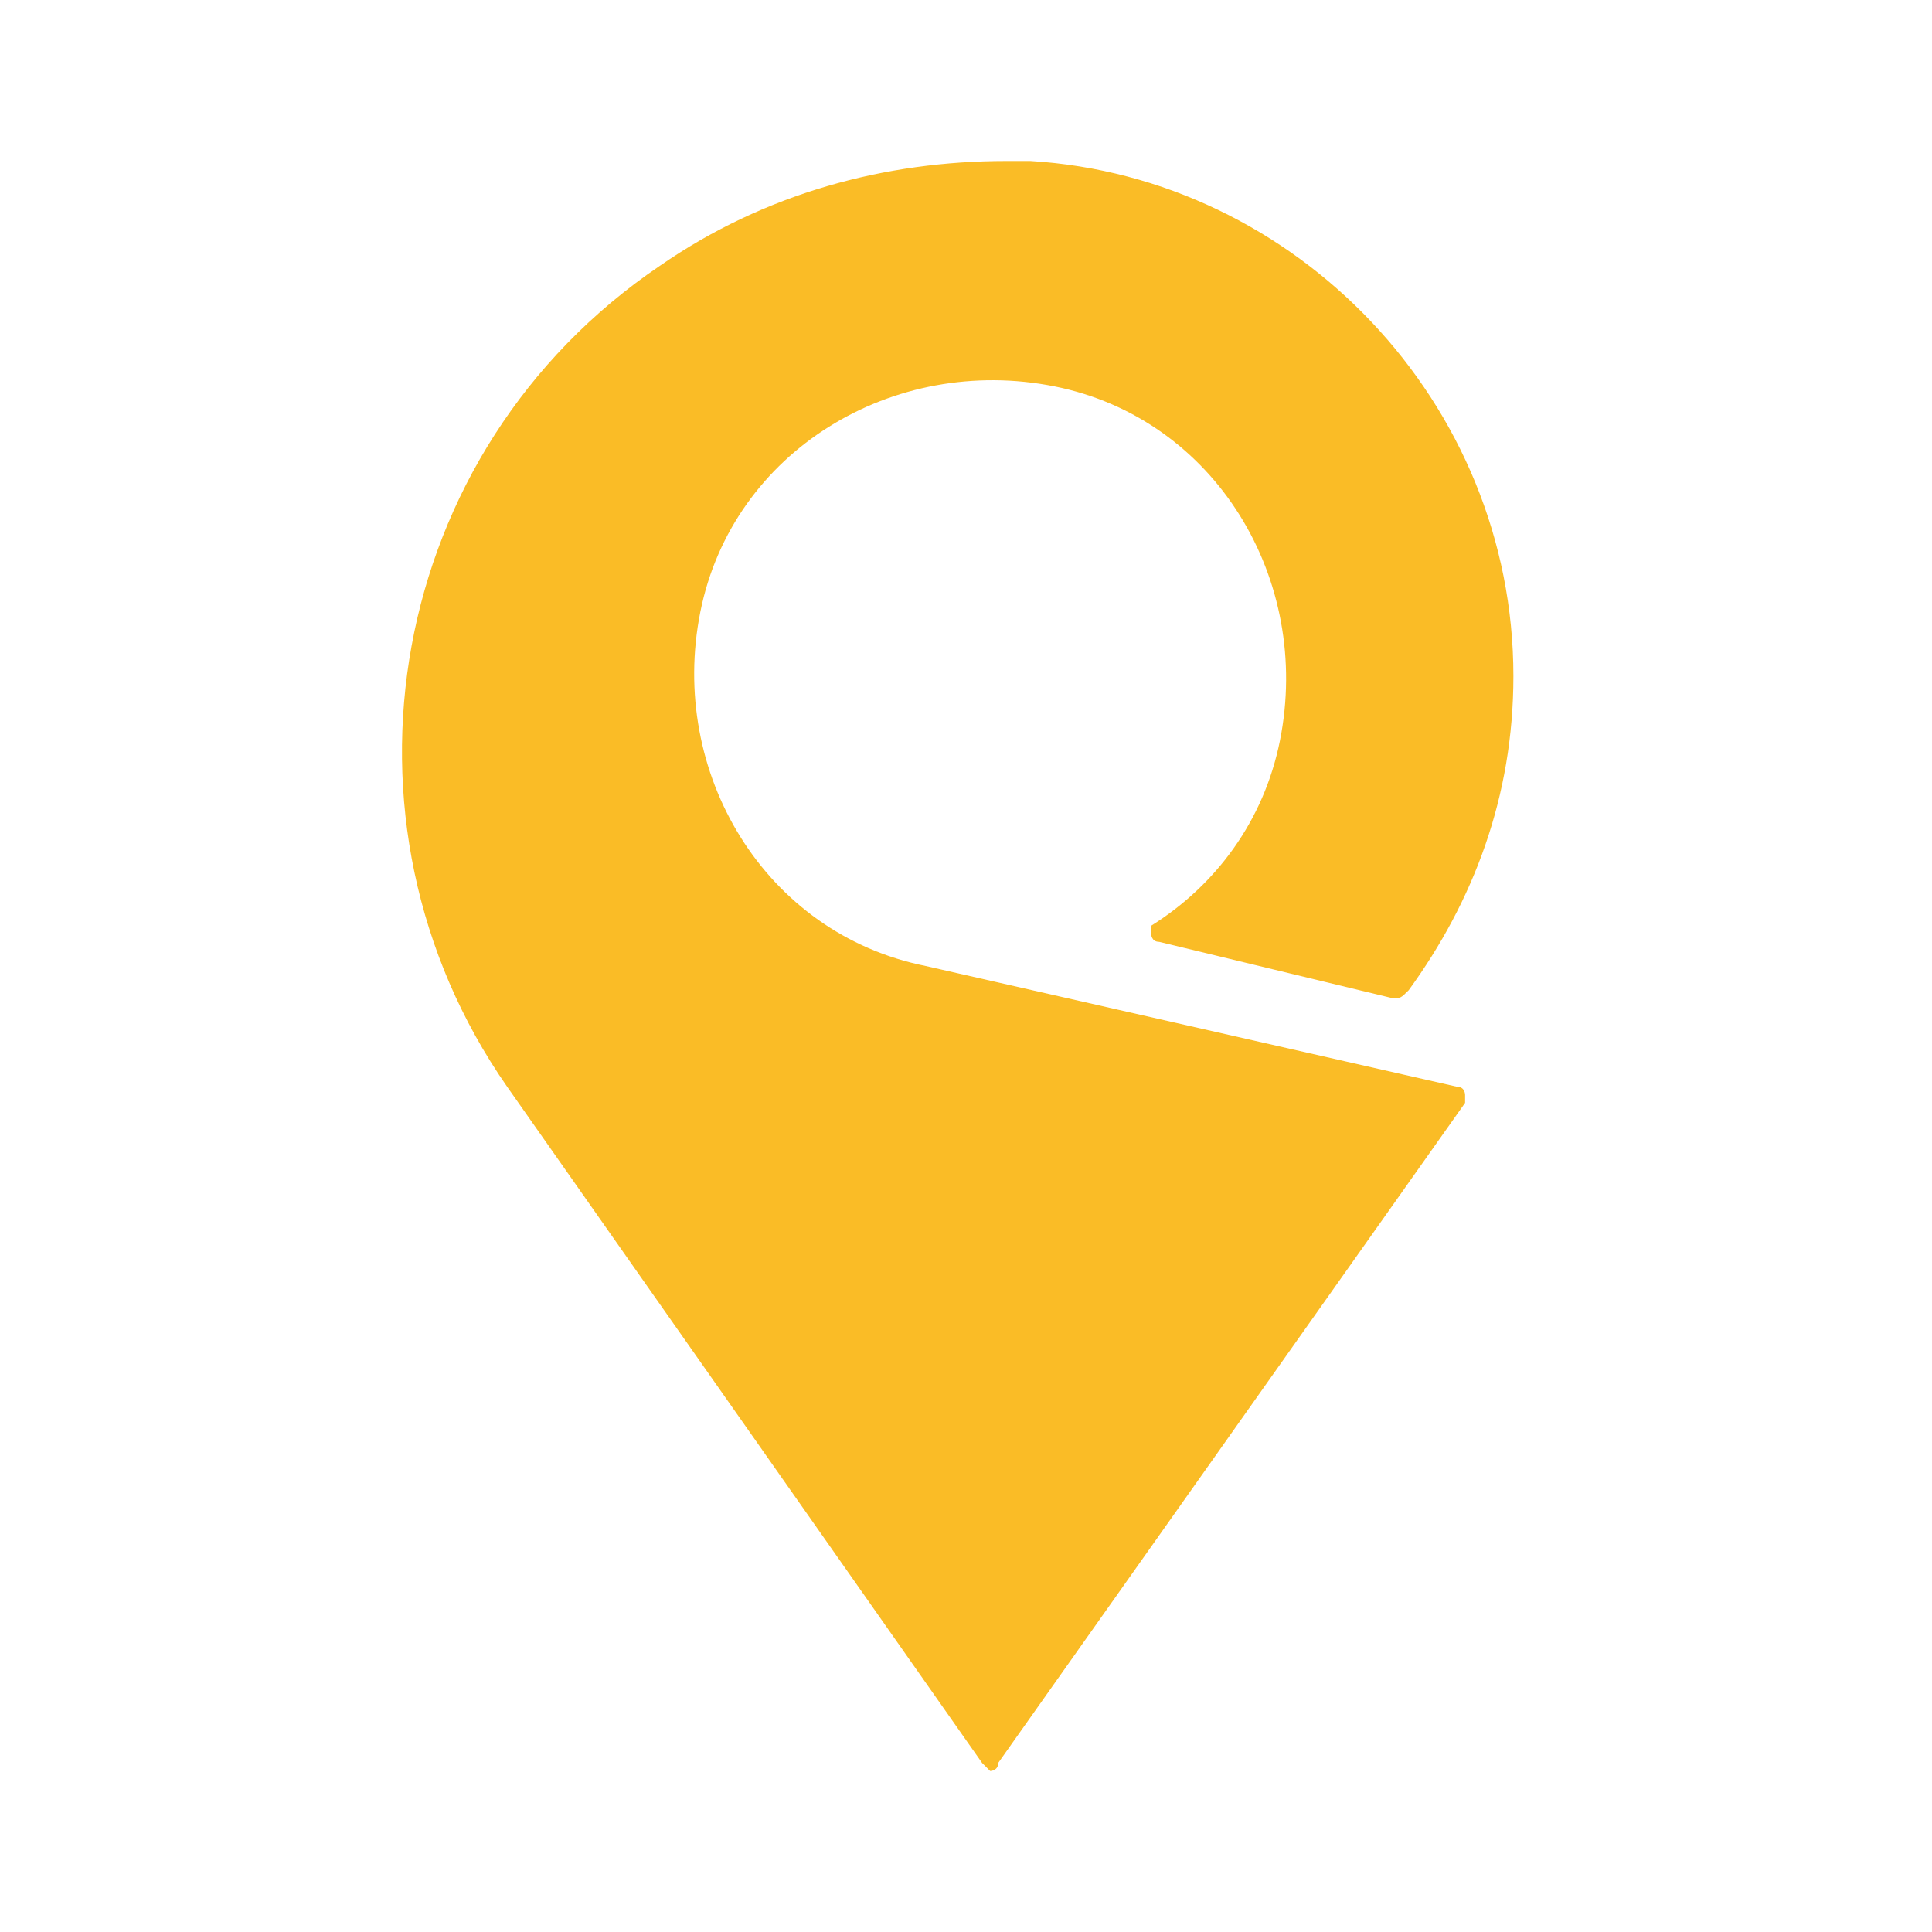 <svg width="36" height="36" viewBox="0 0 36 36" fill="none" xmlns="http://www.w3.org/2000/svg">
<mask id="mask0_2708_19567" style="mask-type:luminance" maskUnits="userSpaceOnUse" x="0" y="0" width="36" height="36">
<path fill-rule="evenodd" clip-rule="evenodd" d="M0 0H36V36H0V0Z" fill="white"/>
</mask>
<g mask="url(#mask0_2708_19567)">
<path fill-rule="evenodd" clip-rule="evenodd" d="M27.15 20.25L17.25 18C14.25 17.4 12.45 14.4 13.05 11.4C13.65 8.4 16.65 6.6 19.65 7.2C22.65 7.8 24.45 10.8 23.85 13.8C23.55 15.3 22.65 16.5 21.45 17.25V17.4C21.45 17.4 21.45 17.55 21.6 17.55L25.95 18.6C26.1 18.6 26.1 18.6 26.25 18.45C27.45 16.8 28.2 14.85 28.2 12.6C28.2 7.5 24.15 3.3 19.2 3H18.75C16.5 3 14.25 3.6 12.3 4.95C7.2 8.4 6 15.3 9.45 20.25L18.3 32.85L18.45 33C18.45 33 18.6 33 18.6 32.85L27.3 20.55V20.4C27.3 20.4 27.3 20.25 27.15 20.25Z" fill="#FABC26"/>
</g>
</svg>
